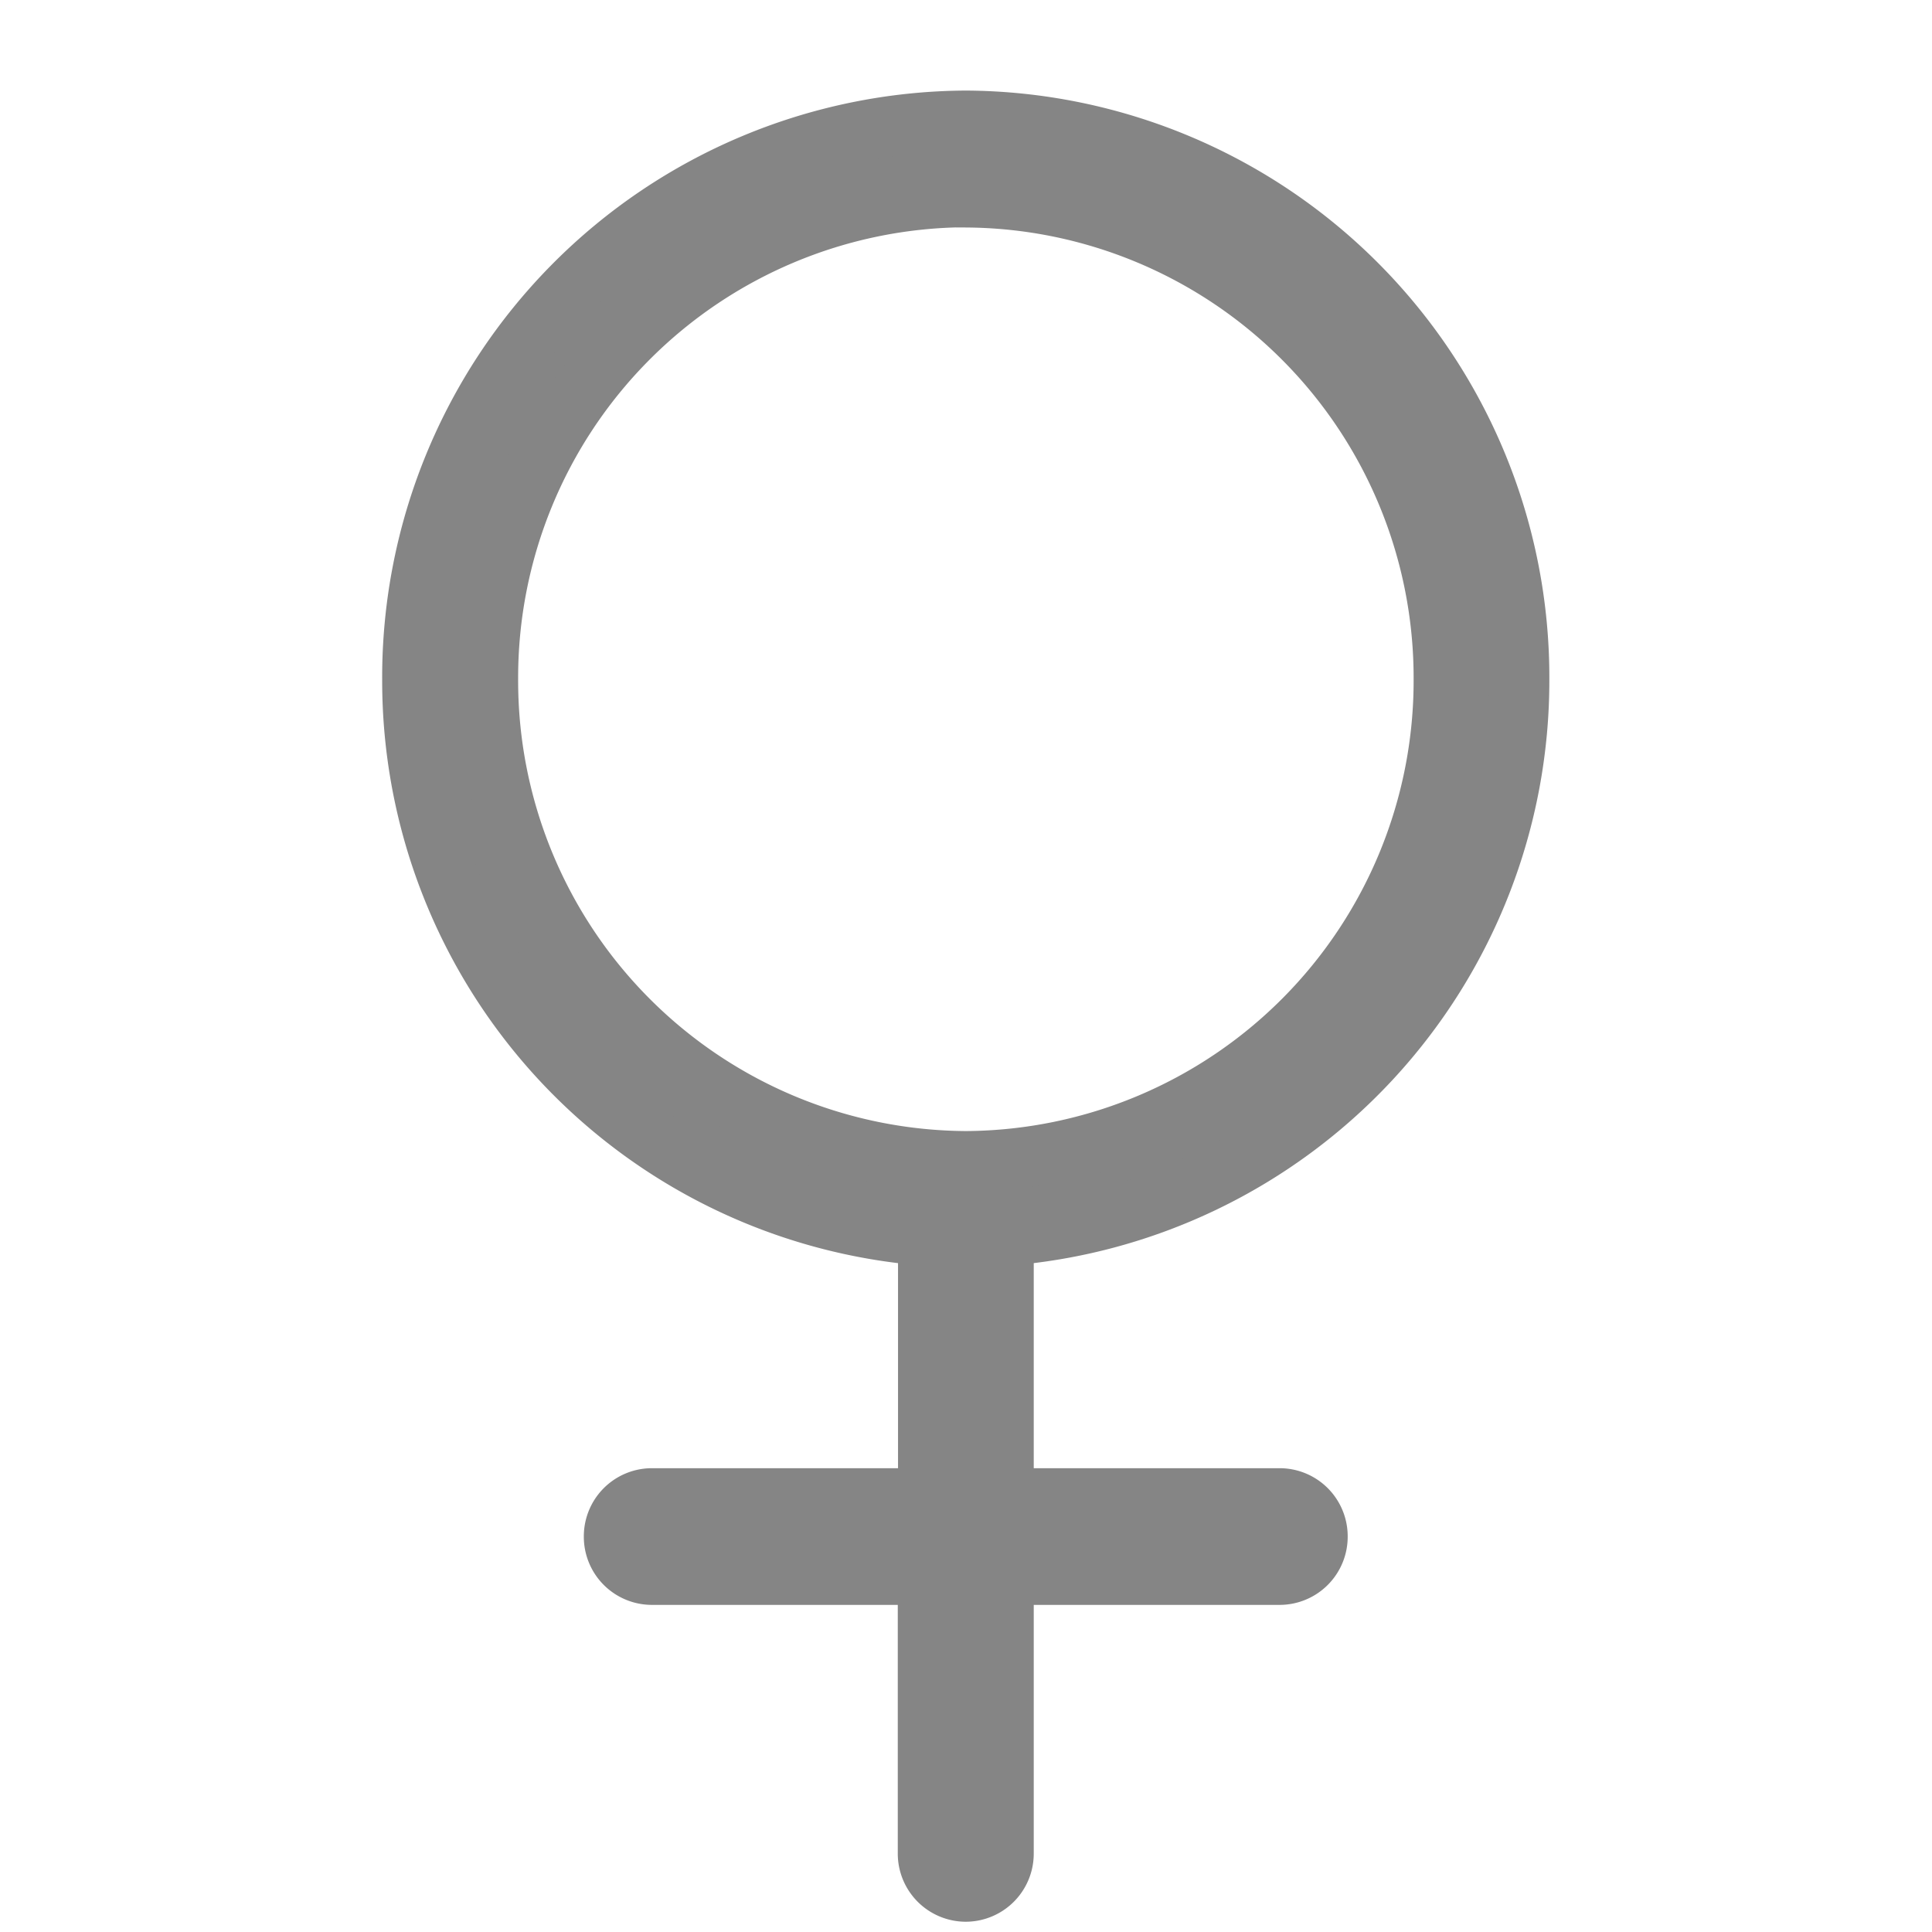 <svg xmlns="http://www.w3.org/2000/svg" width="16" height="16" viewBox="0 0 16 16">
    <g>
        <path fill="none" d="M0 0H16V16H0z" transform="translate(-153 -899) translate(153 899)"/>
        <path fill="#858585" stroke="#858585" stroke-width="0.5px" d="M-151.711 373.417v2.175H-154a.314.314 0 0 0-.313.316.314.314 0 0 0 .313.316h2.287v2.308a.314.314 0 0 0 .313.316.314.314 0 0 0 .313-.316v-2.308h2.287a.314.314 0 0 0 .313-.316.314.314 0 0 0-.313-.316h-2.287v-2.175a4.61 4.61 0 0 0 4.27-4.609 4.609 4.609 0 0 0-4.583-4.625 4.609 4.609 0 0 0-4.583 4.625 4.609 4.609 0 0 0 4.272 4.609zm.313-8.6a3.98 3.98 0 0 1 3.957 3.994 3.98 3.98 0 0 1-3.959 3.989 3.98 3.98 0 0 1-3.957-3.994 3.98 3.98 0 0 1 3.957-3.991z" transform="translate(-153 -899) translate(312.398 535.817)"/>
    </g>
</svg>

